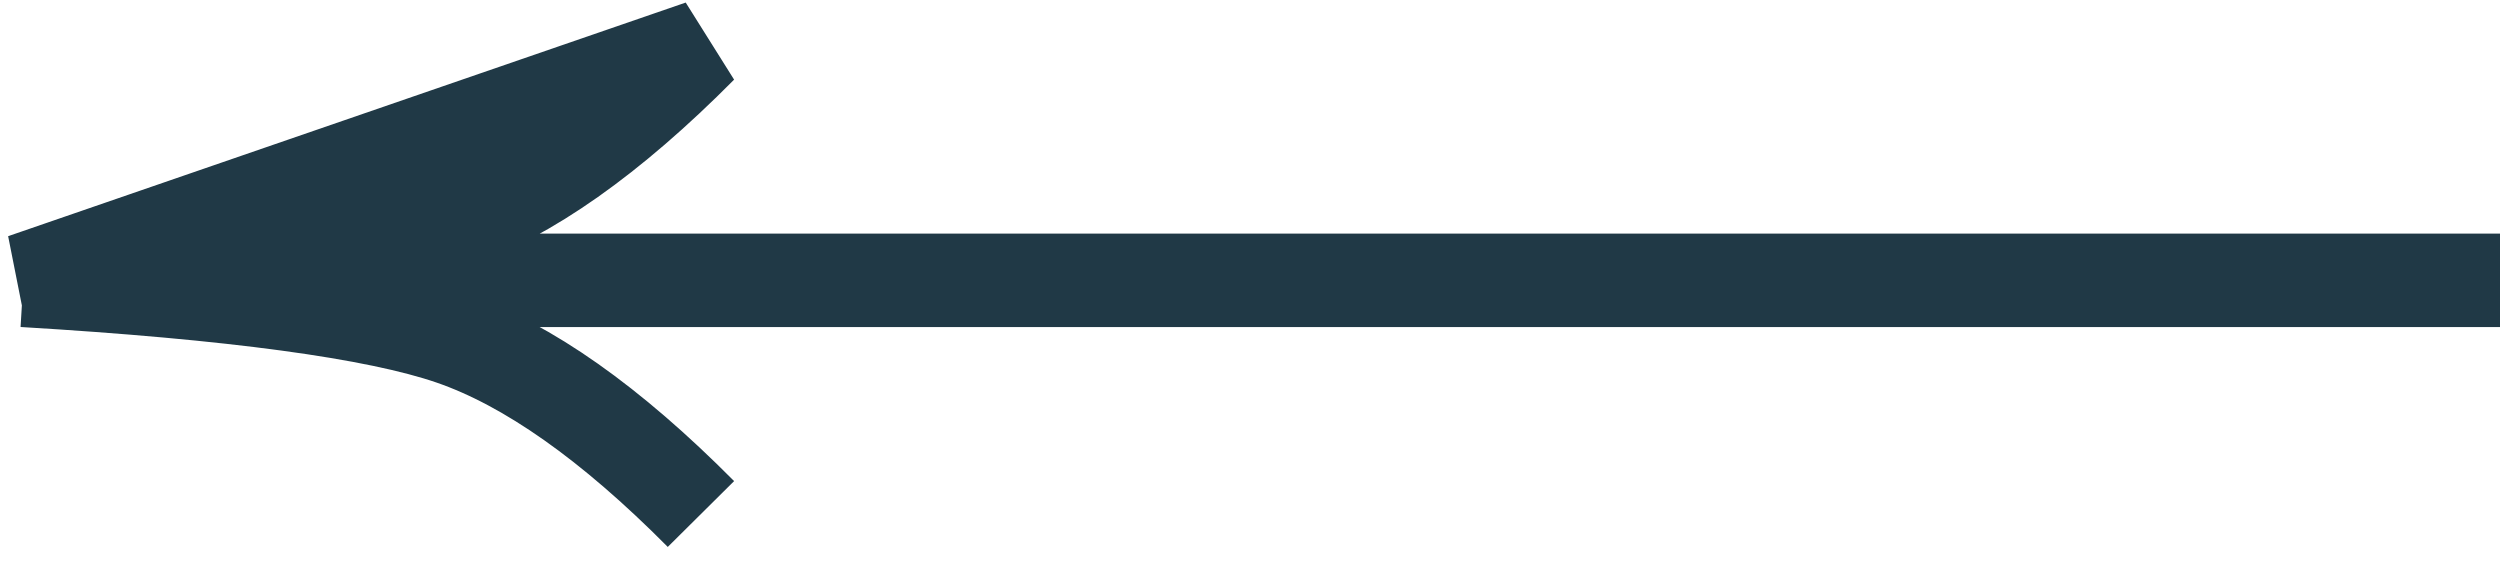 <svg width="107" height="24" viewBox="0 0 107 24" fill="none" xmlns="http://www.w3.org/2000/svg">
<path d="M1 11.999C9.975 12.536 16.087 13.364 19.336 14.483C22.586 15.604 26.14 18.11 30 22M107 11.999H1H107ZM1 11.999C9.975 11.463 16.087 10.636 19.336 9.516C22.586 8.396 26.14 5.89 30 2L1 11.999Z" stroke="#203946" stroke-width="4"/>
</svg>

